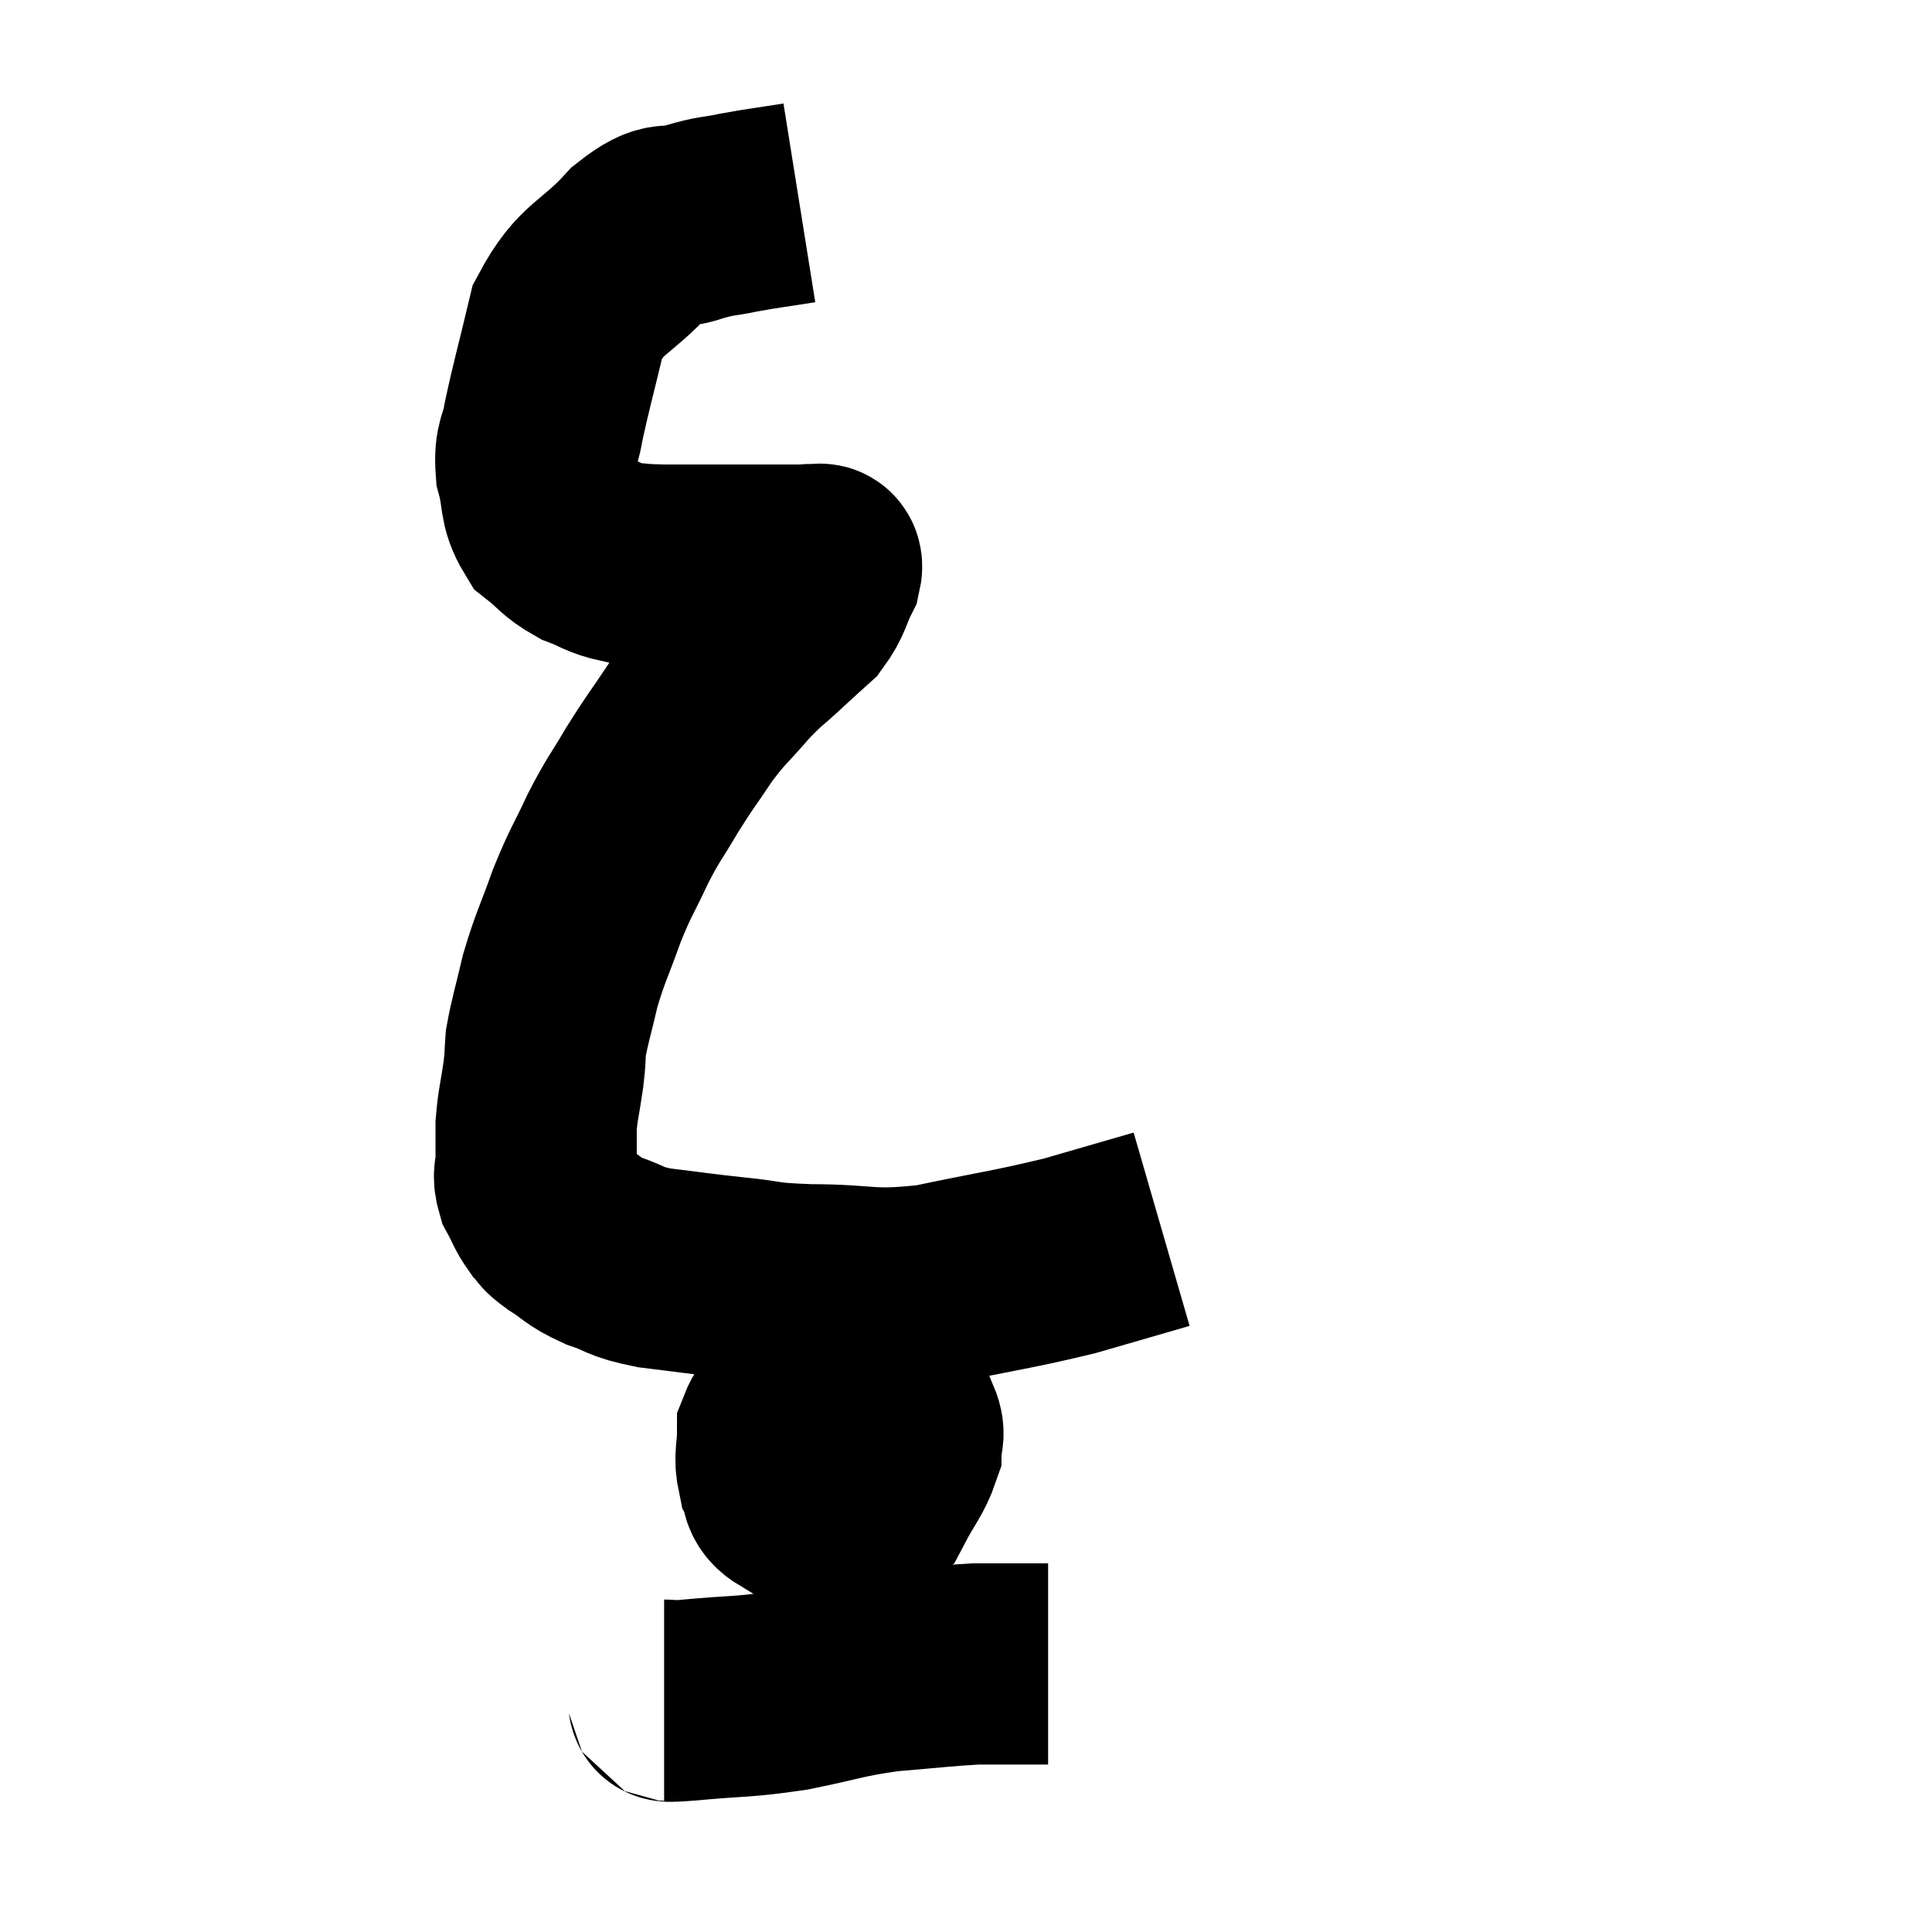 <svg width="48" height="48" viewBox="0 0 48 48" xmlns="http://www.w3.org/2000/svg"><path d="M 19.86 5.04 C 19.11 5.16, 19.02 5.16, 18.36 5.28 C 17.79 5.4, 17.835 5.34, 17.22 5.52 C 16.56 5.76, 16.68 5.385, 15.9 6 C 15 6.99, 14.7 6.855, 14.1 7.98 C 13.8 9.24, 13.695 9.585, 13.5 10.5 C 13.41 11.07, 13.275 11.025, 13.32 11.64 C 13.5 12.3, 13.38 12.465, 13.68 12.96 C 14.1 13.29, 14.07 13.365, 14.52 13.62 C 15 13.8, 15 13.875, 15.48 13.98 C 15.96 14.01, 15.825 14.025, 16.44 14.04 C 17.19 14.04, 17.205 14.04, 17.94 14.04 C 18.66 14.04, 18.9 14.04, 19.38 14.04 C 19.62 14.04, 19.665 14.04, 19.86 14.04 C 20.01 14.04, 20.085 14.04, 20.16 14.04 C 20.16 14.04, 20.16 14.04, 20.16 14.04 C 20.16 14.04, 20.1 14.01, 20.16 14.04 C 20.28 14.1, 20.46 13.89, 20.4 14.16 C 20.16 14.64, 20.205 14.73, 19.92 15.12 C 19.59 15.42, 19.68 15.33, 19.26 15.72 C 18.75 16.2, 18.765 16.125, 18.24 16.68 C 17.7 17.31, 17.67 17.265, 17.16 17.94 C 16.68 18.66, 16.65 18.66, 16.2 19.38 C 15.78 20.1, 15.765 20.04, 15.36 20.82 C 14.97 21.66, 14.94 21.615, 14.58 22.5 C 14.25 23.43, 14.175 23.505, 13.92 24.36 C 13.74 25.14, 13.665 25.335, 13.56 25.92 C 13.53 26.31, 13.56 26.19, 13.5 26.7 C 13.41 27.33, 13.365 27.42, 13.32 27.96 C 13.32 28.41, 13.32 28.485, 13.32 28.86 C 13.32 29.16, 13.23 29.145, 13.32 29.46 C 13.5 29.79, 13.5 29.865, 13.68 30.12 C 13.86 30.3, 13.71 30.24, 14.04 30.48 C 14.52 30.78, 14.445 30.825, 15 31.08 C 15.63 31.29, 15.45 31.335, 16.26 31.5 C 17.25 31.62, 17.28 31.635, 18.24 31.74 C 19.17 31.83, 18.87 31.875, 20.1 31.92 C 21.63 31.92, 21.54 32.1, 23.16 31.92 C 24.87 31.56, 25.155 31.545, 26.58 31.2 C 27.72 30.87, 28.29 30.705, 28.86 30.54 C 28.86 30.54, 28.86 30.54, 28.86 30.54 L 28.86 30.54" fill="none" stroke="black" stroke-width="5"></path><path d="M 20.82 34.02 C 20.37 34.65, 20.145 34.695, 19.92 35.28 C 19.92 35.82, 19.755 35.955, 19.92 36.36 C 20.25 36.63, 20.19 36.855, 20.58 36.9 C 21.03 36.72, 21.24 36.825, 21.48 36.54 C 21.51 36.15, 21.525 36.075, 21.54 35.76 C 21.54 35.52, 21.705 35.445, 21.54 35.28 C 21.21 35.19, 21.3 34.89, 20.88 35.1 C 20.37 35.61, 20.115 35.67, 19.86 36.12 C 19.86 36.51, 19.77 36.555, 19.86 36.9 C 20.04 37.2, 19.74 37.44, 20.22 37.5 C 21 37.32, 21.24 37.515, 21.78 37.14 C 22.08 36.57, 22.23 36.435, 22.38 36 C 22.38 35.7, 22.5 35.685, 22.38 35.4 C 22.14 35.13, 22.29 35.025, 21.9 34.86 C 21.36 34.8, 21.3 34.725, 20.82 34.74 C 20.4 34.83, 20.355 34.71, 19.98 34.92 C 19.65 35.25, 19.485 35.16, 19.32 35.58 C 19.32 36.09, 19.23 36.18, 19.32 36.6 C 19.5 36.93, 19.305 37.035, 19.68 37.26 C 20.25 37.38, 20.43 37.44, 20.82 37.5 C 21.03 37.5, 20.985 37.71, 21.24 37.5 C 21.54 37.08, 21.66 36.915, 21.84 36.66 L 21.96 36.48" fill="none" stroke="black" stroke-width="5"></path><path d="M 16.5 42.24 C 16.8 42.24, 16.32 42.3, 17.1 42.24 C 18.36 42.12, 18.39 42.18, 19.62 42 C 20.82 41.76, 20.865 41.685, 22.02 41.52 C 23.13 41.43, 23.43 41.385, 24.24 41.34 C 24.75 41.34, 24.9 41.34, 25.26 41.34 C 25.47 41.34, 25.485 41.34, 25.68 41.34 L 26.04 41.34" fill="none" stroke="black" stroke-width="5"></path></svg>